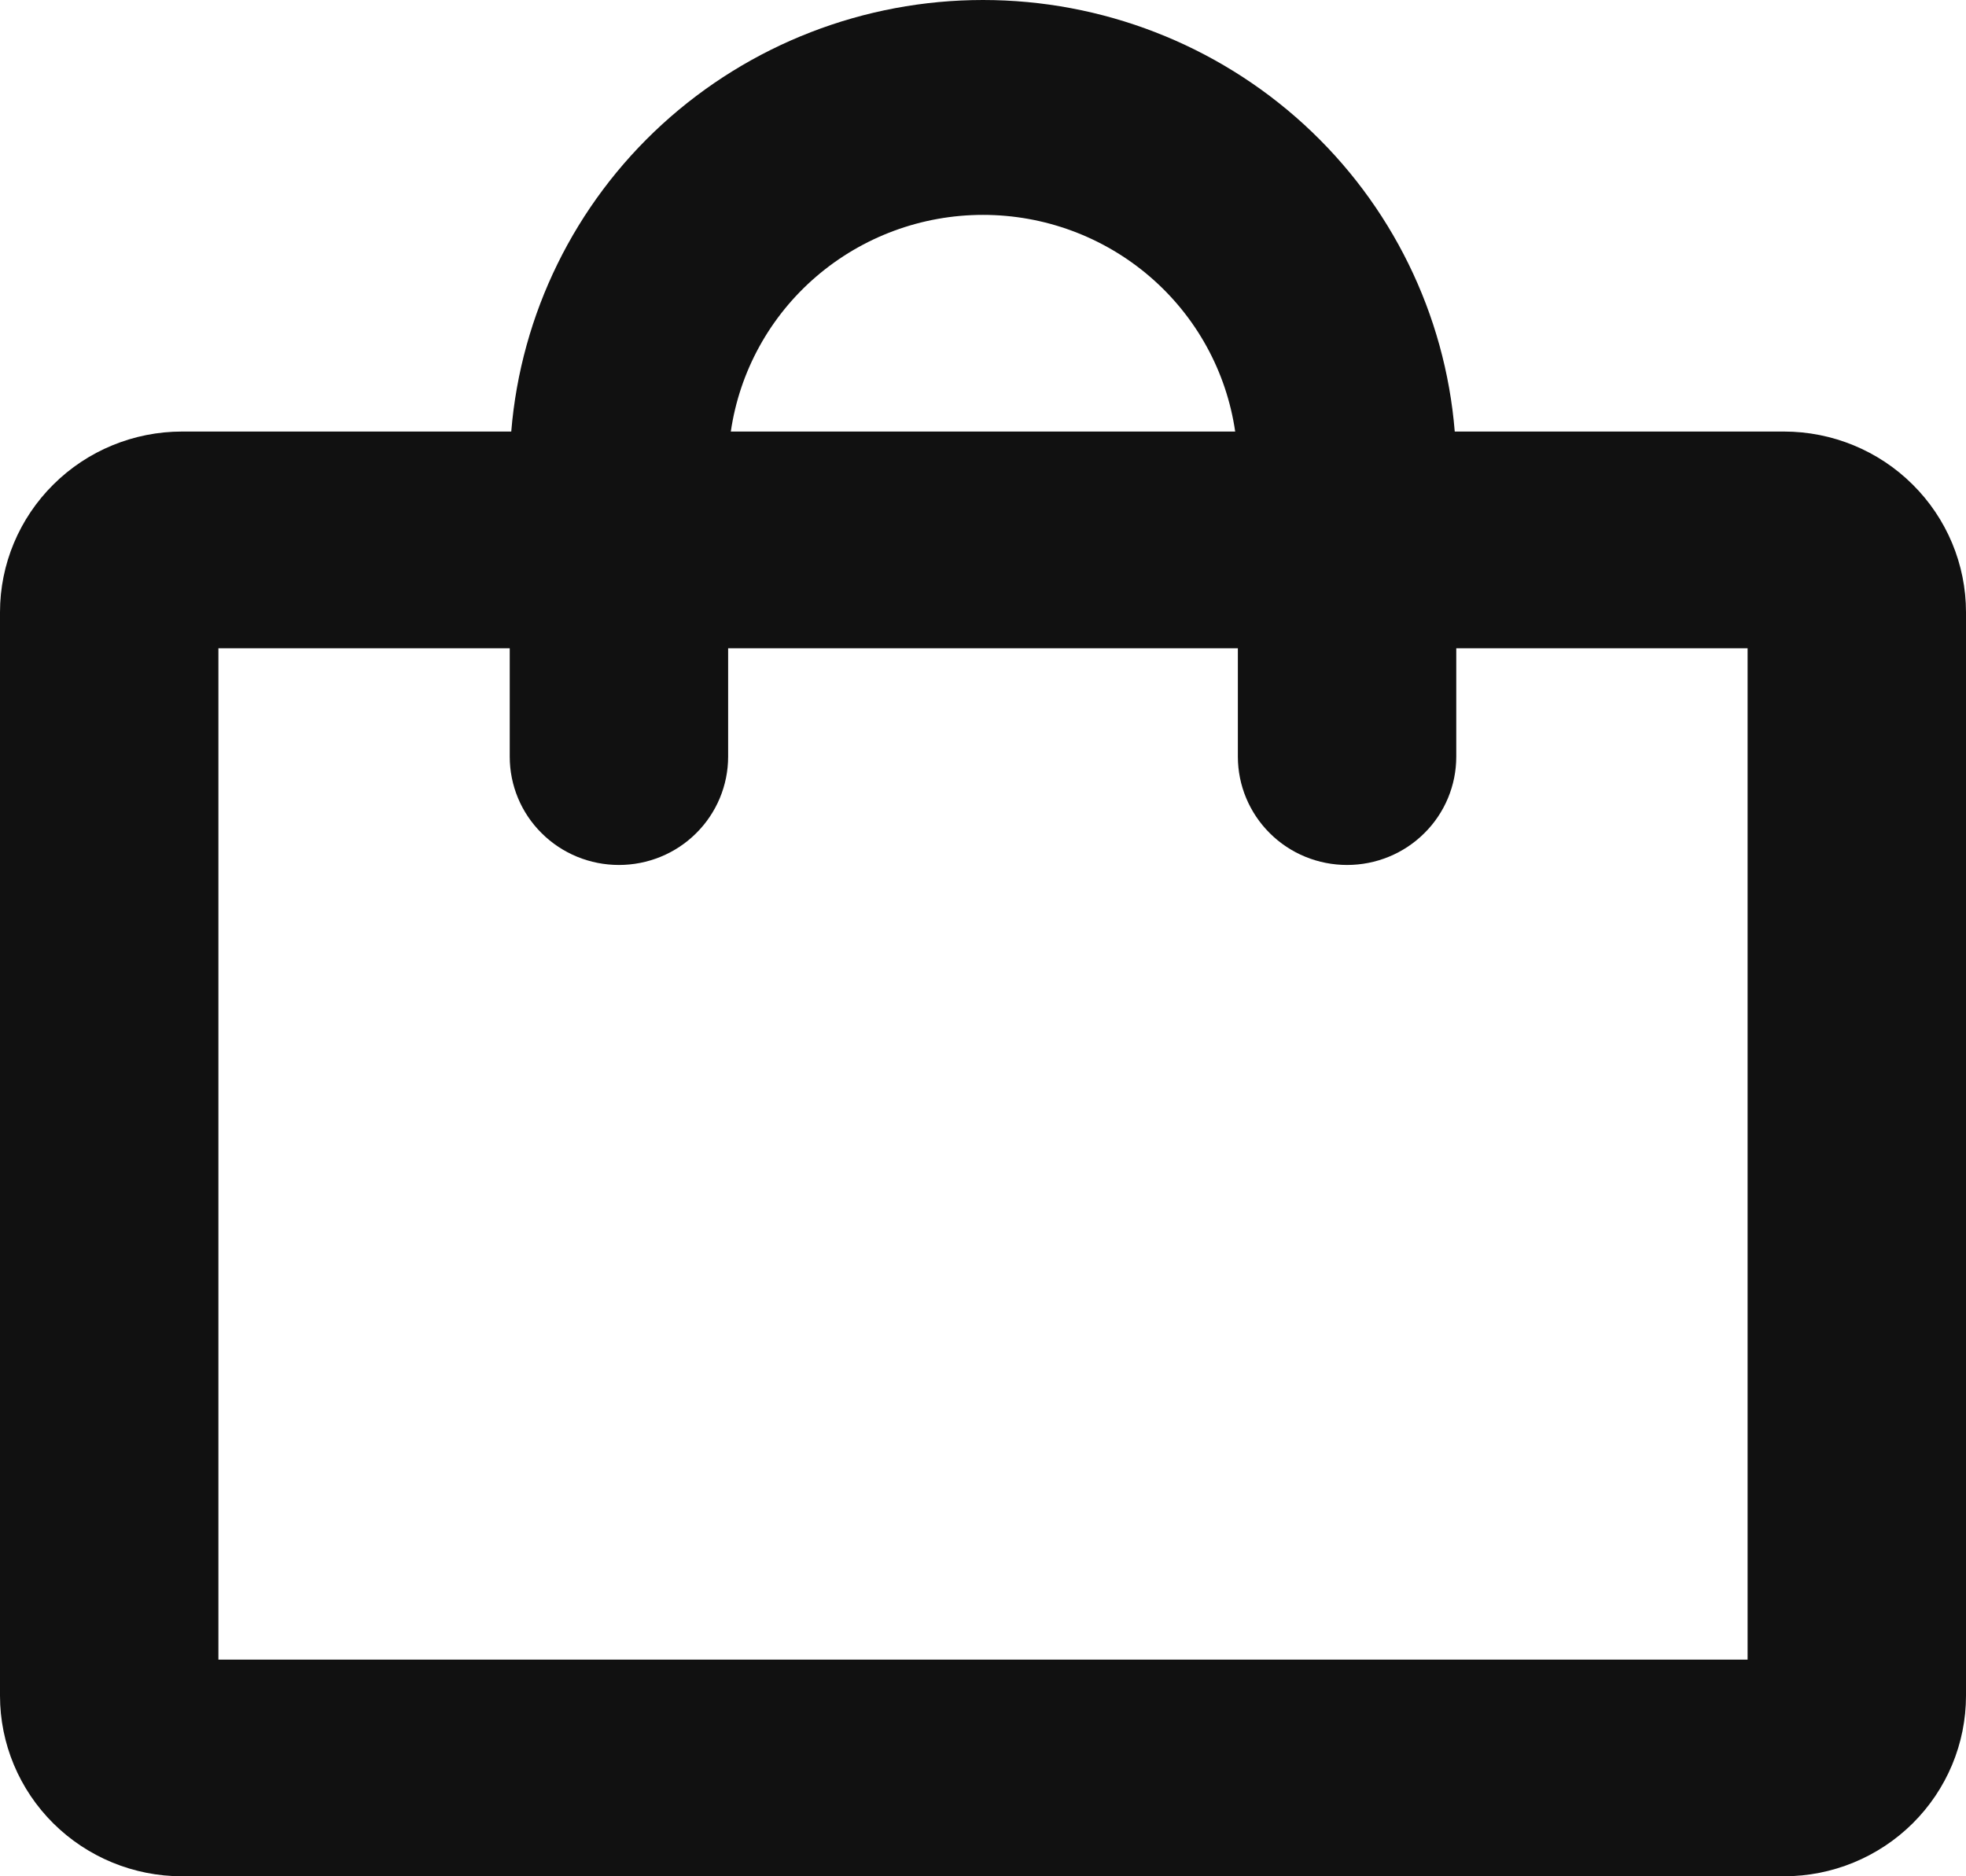 <svg width="22" height="21" viewBox="0 0 22 21" fill="none" xmlns="http://www.w3.org/2000/svg">
<path d="M19.963 4.83H16.279C16.172 3.515 15.569 2.287 14.591 1.392C13.612 0.497 12.331 0 11 0C9.669 0 8.388 0.497 7.409 1.392C6.431 2.287 5.829 3.515 5.721 4.83H2.037C1.497 4.83 0.979 5.043 0.597 5.423C0.215 5.802 0 6.316 0 6.852V18.979C0 19.515 0.215 20.029 0.597 20.408C0.979 20.787 1.497 21 2.037 21H19.963C20.503 21 21.021 20.787 21.403 20.408C21.785 20.029 22 19.515 22 18.979V6.852C22 6.316 21.785 5.802 21.403 5.423C21.021 5.043 20.503 4.83 19.963 4.83ZM11 2.405C11.686 2.405 12.348 2.65 12.867 3.096C13.385 3.541 13.724 4.157 13.822 4.83H8.178C8.276 4.157 8.615 3.541 9.133 3.096C9.652 2.65 10.314 2.405 11 2.405ZM19.556 18.575H2.444V7.256H5.704V8.469C5.704 8.79 5.832 9.099 6.062 9.326C6.291 9.554 6.602 9.681 6.926 9.681C7.25 9.681 7.561 9.554 7.79 9.326C8.019 9.099 8.148 8.79 8.148 8.469V7.256H13.852V8.469C13.852 8.79 13.981 9.099 14.21 9.326C14.439 9.554 14.75 9.681 15.074 9.681C15.398 9.681 15.709 9.554 15.938 9.326C16.168 9.099 16.296 8.79 16.296 8.469V7.256H19.556V18.575Z" fill="#111111"/>
</svg>
